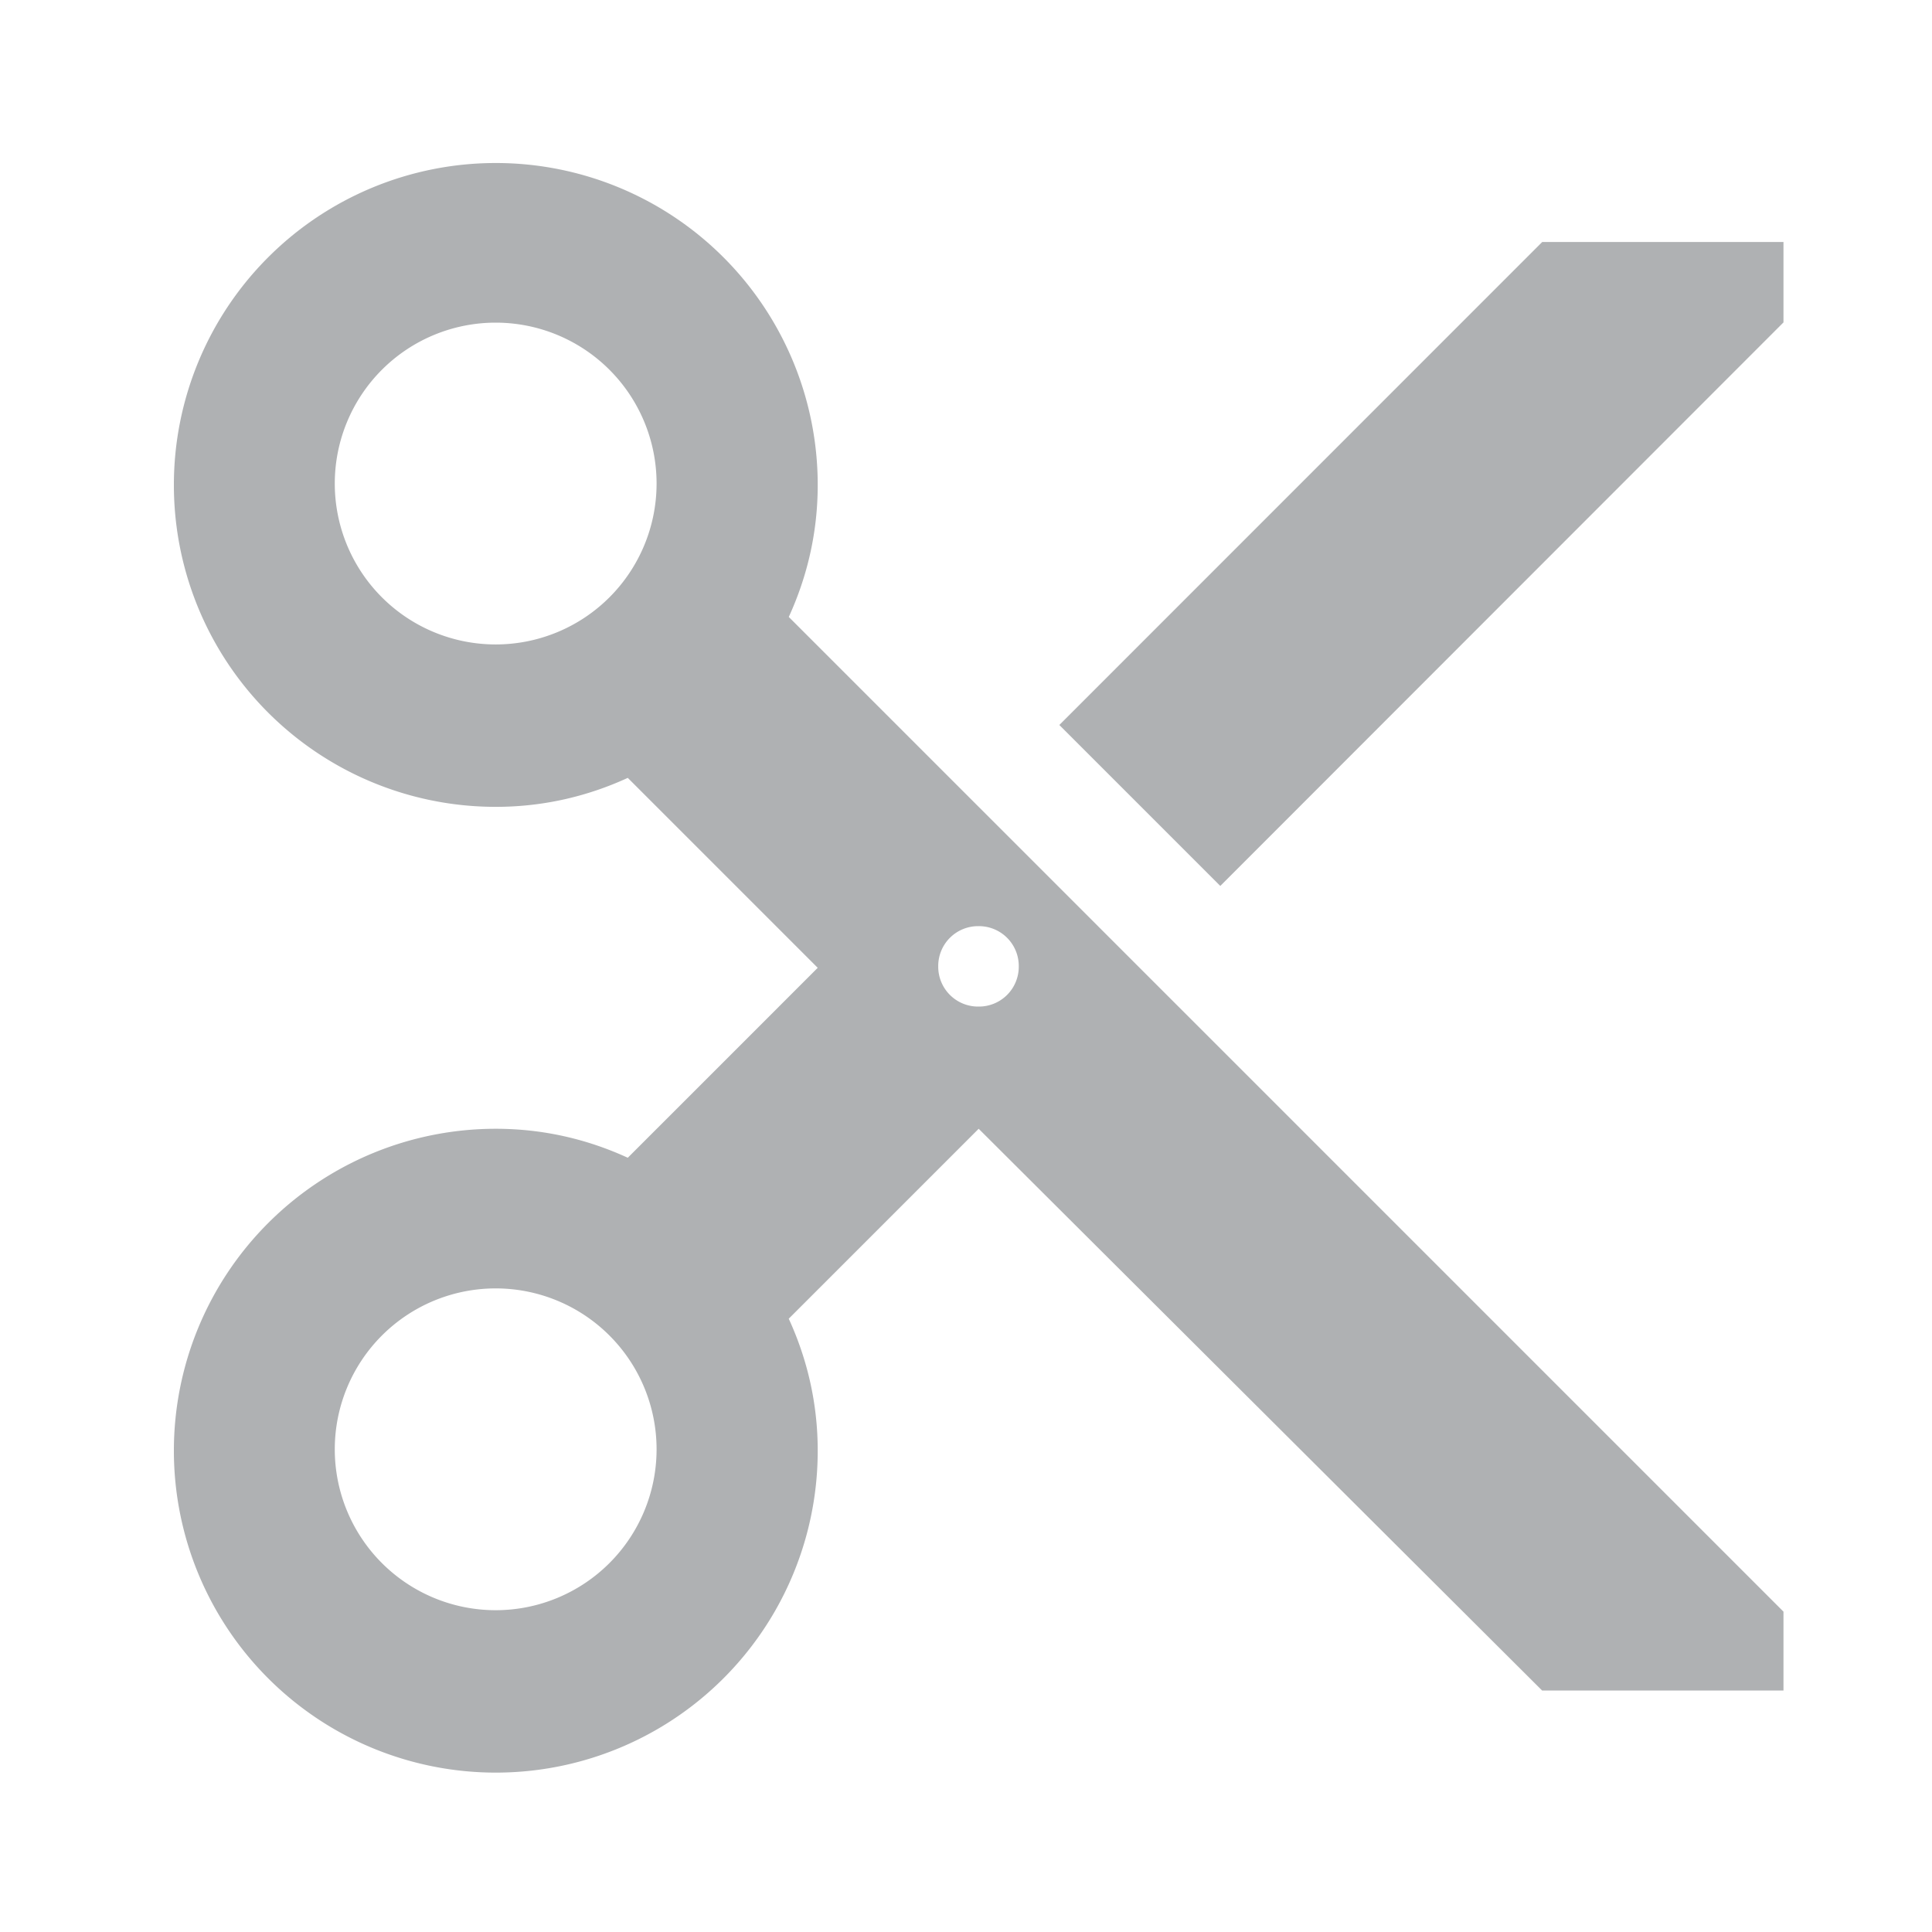<svg xmlns="http://www.w3.org/2000/svg" width="16" height="16" viewBox="0 0 16 16"><rect id="frame" width="16" height="16" fill="none"/><path fill="#AFB1B3" d="M6.532 5.11c.153-.334.24-.7.24-1.094a2.665 2.665 0 1 0-5.332 0 2.665 2.665 0 0 0 2.666 2.666c.393 0 .76-.087 1.093-.24l1.573 1.573-1.573 1.573c-.333-.153-.7-.24-1.093-.24a2.665 2.665 0 1 0 0 5.332 2.665 2.665 0 0 0 2.666-2.666c0-.393-.087-.76-.24-1.093l1.573-1.573L12.771 14h1.999v-.653L6.532 5.109zm-2.427.227a1.332 1.332 0 1 1 0-2.665 1.332 1.332 0 0 1 0 2.665zm0 7.998a1.332 1.332 0 1 1 0-2.665 1.332 1.332 0 0 1 0 2.665zm3.998-4.999a.33.33 0 0 1-.333-.333.33.33 0 0 1 .333-.333.33.33 0 0 1 .334.333.33.33 0 0 1-.334.333zm4.668-6.331L8.773 6.004l1.333 1.333L14.77 2.67v-.666h-1.999z"/></svg>